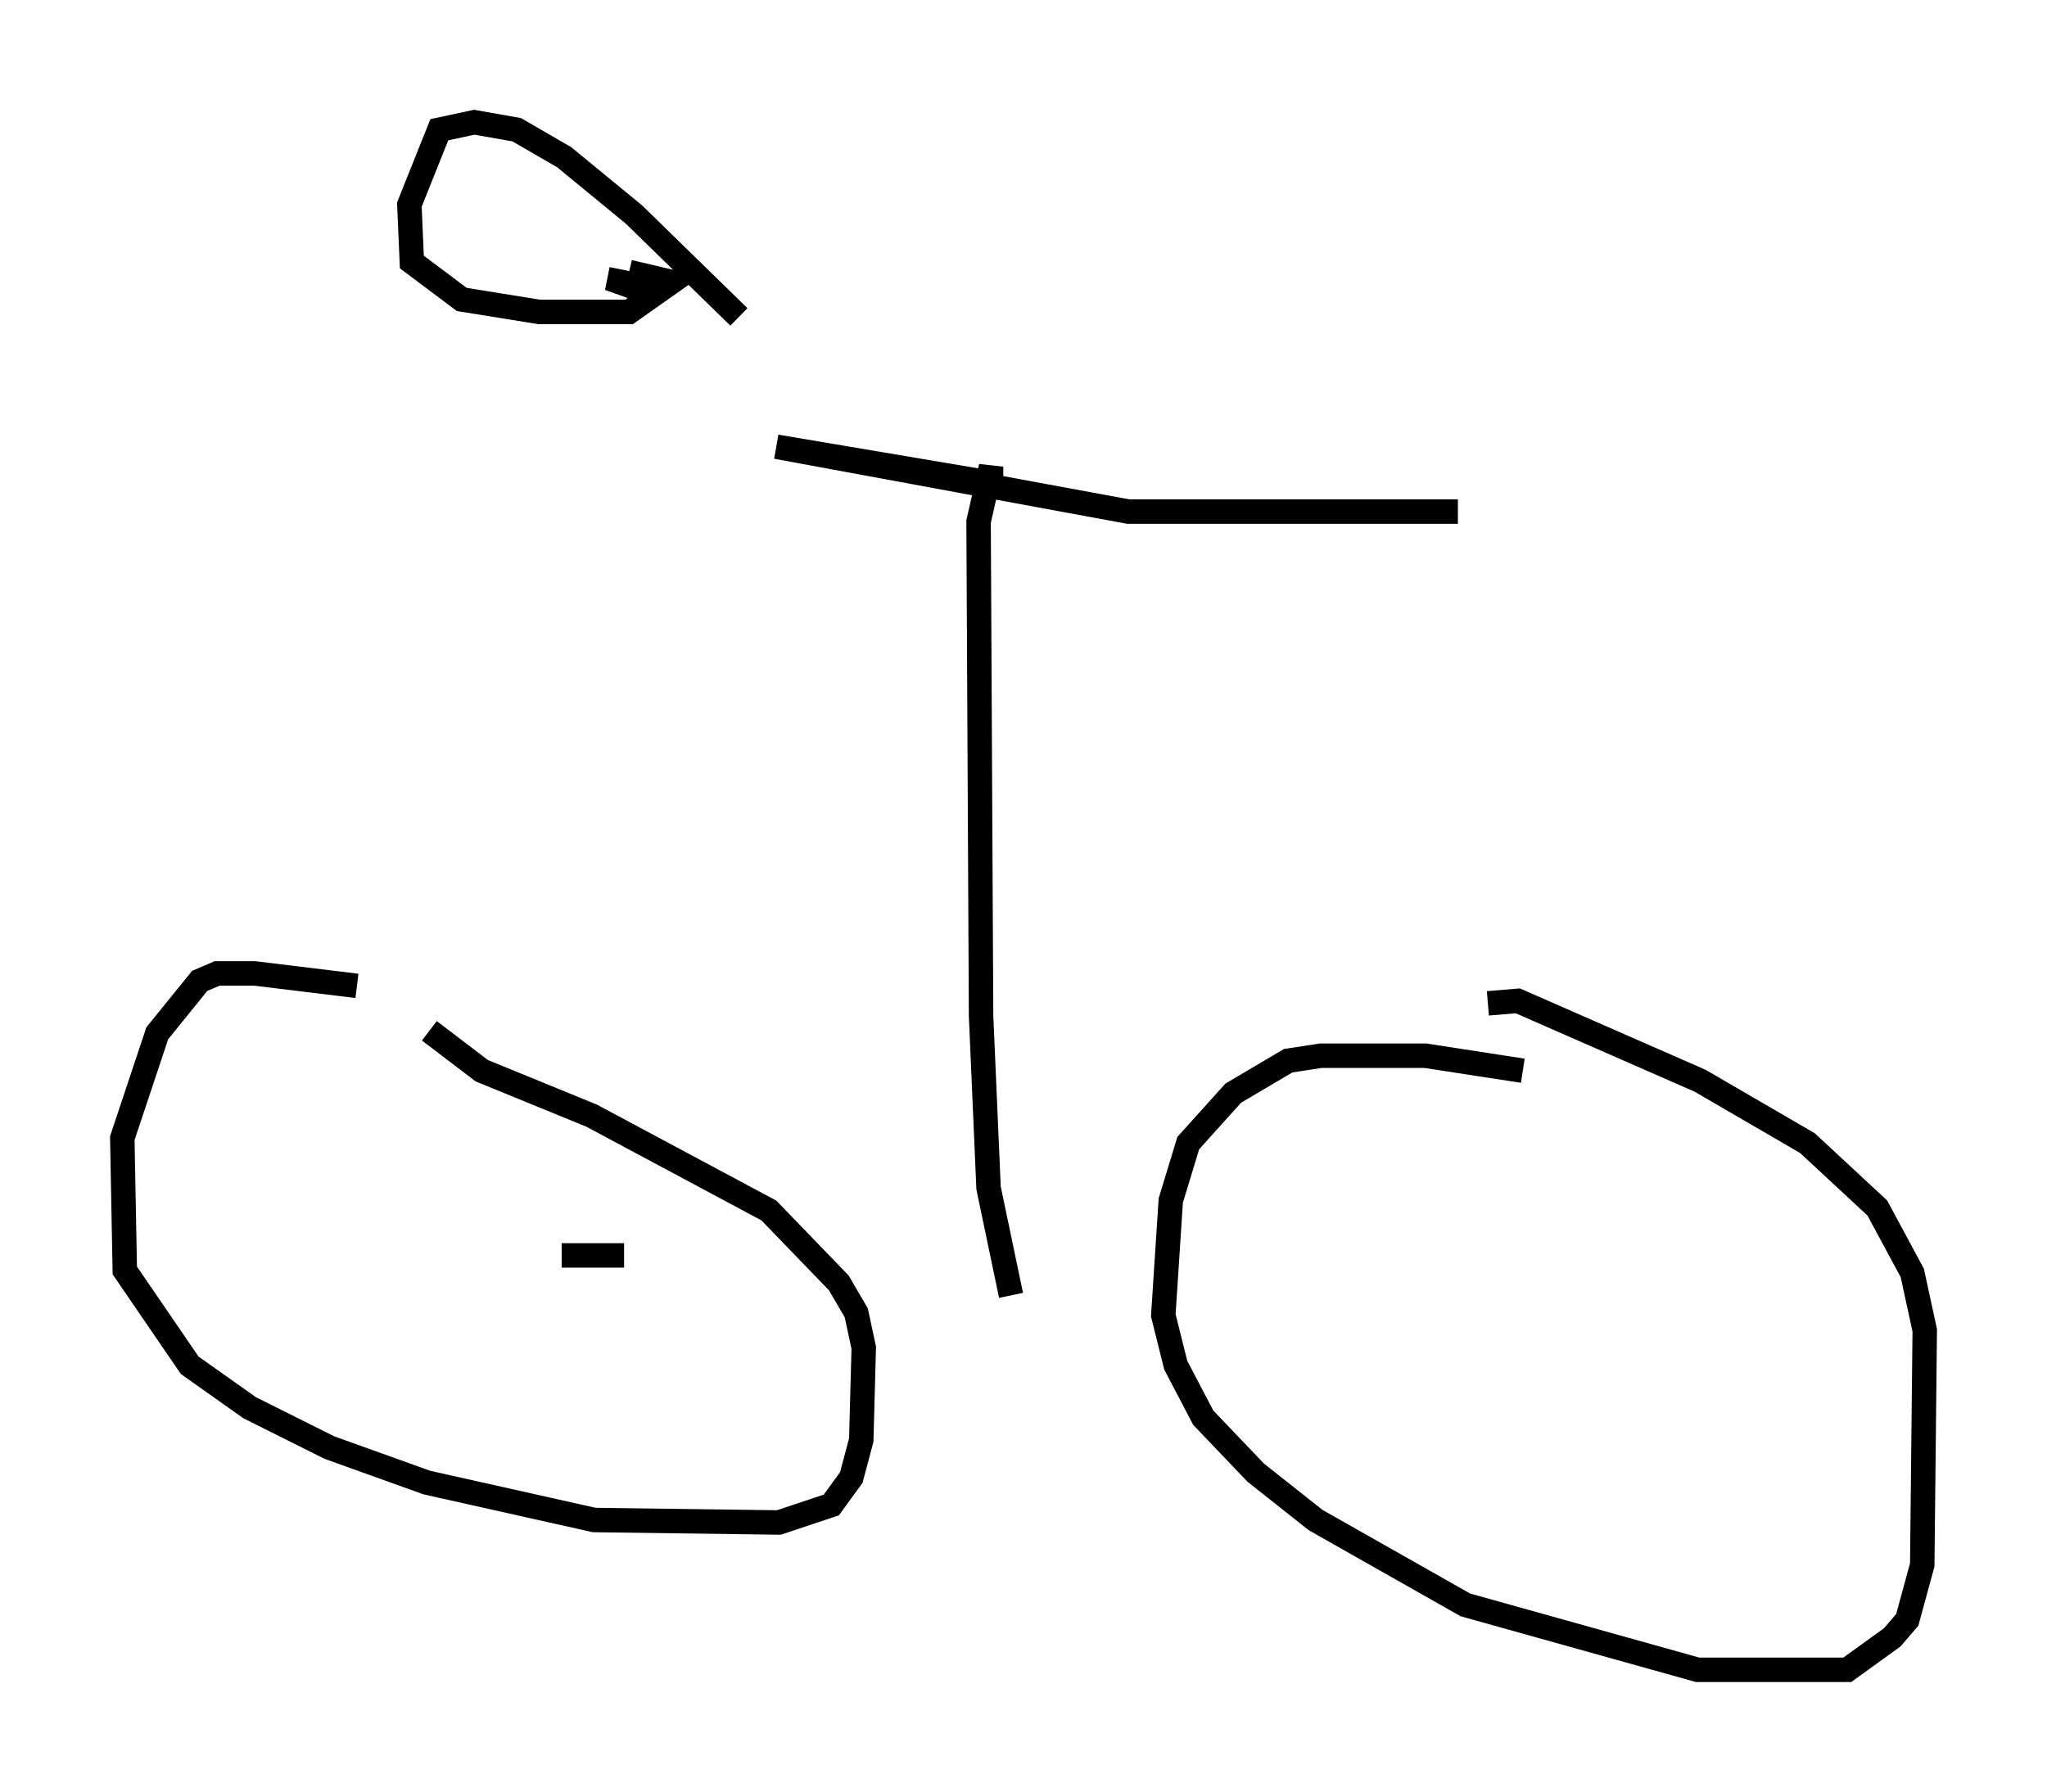 <?xml version="1.0" encoding="utf-8" ?>
<svg baseProfile="full" height="73.292" version="1.1" width="83.705" xmlns="http://www.w3.org/2000/svg" xmlns:ev="http://www.w3.org/2001/xml-events" xmlns:xlink="http://www.w3.org/1999/xlink"><defs /><rect fill="white" height="73.292" width="83.705" x="0" y="0" /><path d="M20.823, 41.955 m-6.227, -1.633 l-4.185, -0.51 -1.531, 0.0 l-0.715, 0.306 -1.735, 2.144 l-1.429, 4.288 0.102, 5.41 l2.654, 3.879 2.45, 1.735 l3.267, 1.633 3.981, 1.429 l6.84, 1.531 7.554, 0.102 l2.144, -0.715 0.817, -1.123 l0.408, -1.531 0.102, -3.777 l-0.306, -1.429 -0.715, -1.225 l-2.858, -2.96 -7.248, -3.879 l-4.492, -1.838 -2.144, -1.633 m44.713, 1.633 l-3.981, -0.613 -4.288, 0.0 l-1.327, 0.204 -2.246, 1.327 l-1.838, 2.042 -0.715, 2.348 l-0.306, 4.696 0.51, 2.042 l1.123, 2.144 2.144, 2.246 l2.45, 1.94 6.125, 3.471 l9.494, 2.654 6.125, 0.0 l1.838, -1.327 0.613, -0.715 l0.613, -2.246 0.102, -9.596 l-0.51, -2.348 -1.429, -2.654 l-2.858, -2.654 -4.39, -2.552 l-7.452, -3.267 -1.225, 0.102 m-1.94, 14.802 l0.0, 0.0 m-35.934, -4.492 l2.552, 0.0 m15.823, 1.633 l-0.919, -4.39 -0.306, -7.044 l-0.102, -20.213 0.51, -2.246 l0.0, 0.715 m-0.306, -0.102 l-8.473, -1.429 14.394, 2.654 l13.475, 0.0 -6.942, 0.0 m-22.459, -7.963 l-4.288, -4.185 -2.858, -2.348 l-1.94, -1.123 -1.735, -0.306 l-1.429, 0.306 -1.225, 3.063 l0.102, 2.348 2.042, 1.531 l3.165, 0.51 3.675, 0.0 l1.735, -1.225 -1.735, -0.408 m-0.306, -0.102 l-0.102, 0.51 1.429, 0.51 " fill="none" stroke="black" stroke-width="1" /></svg>